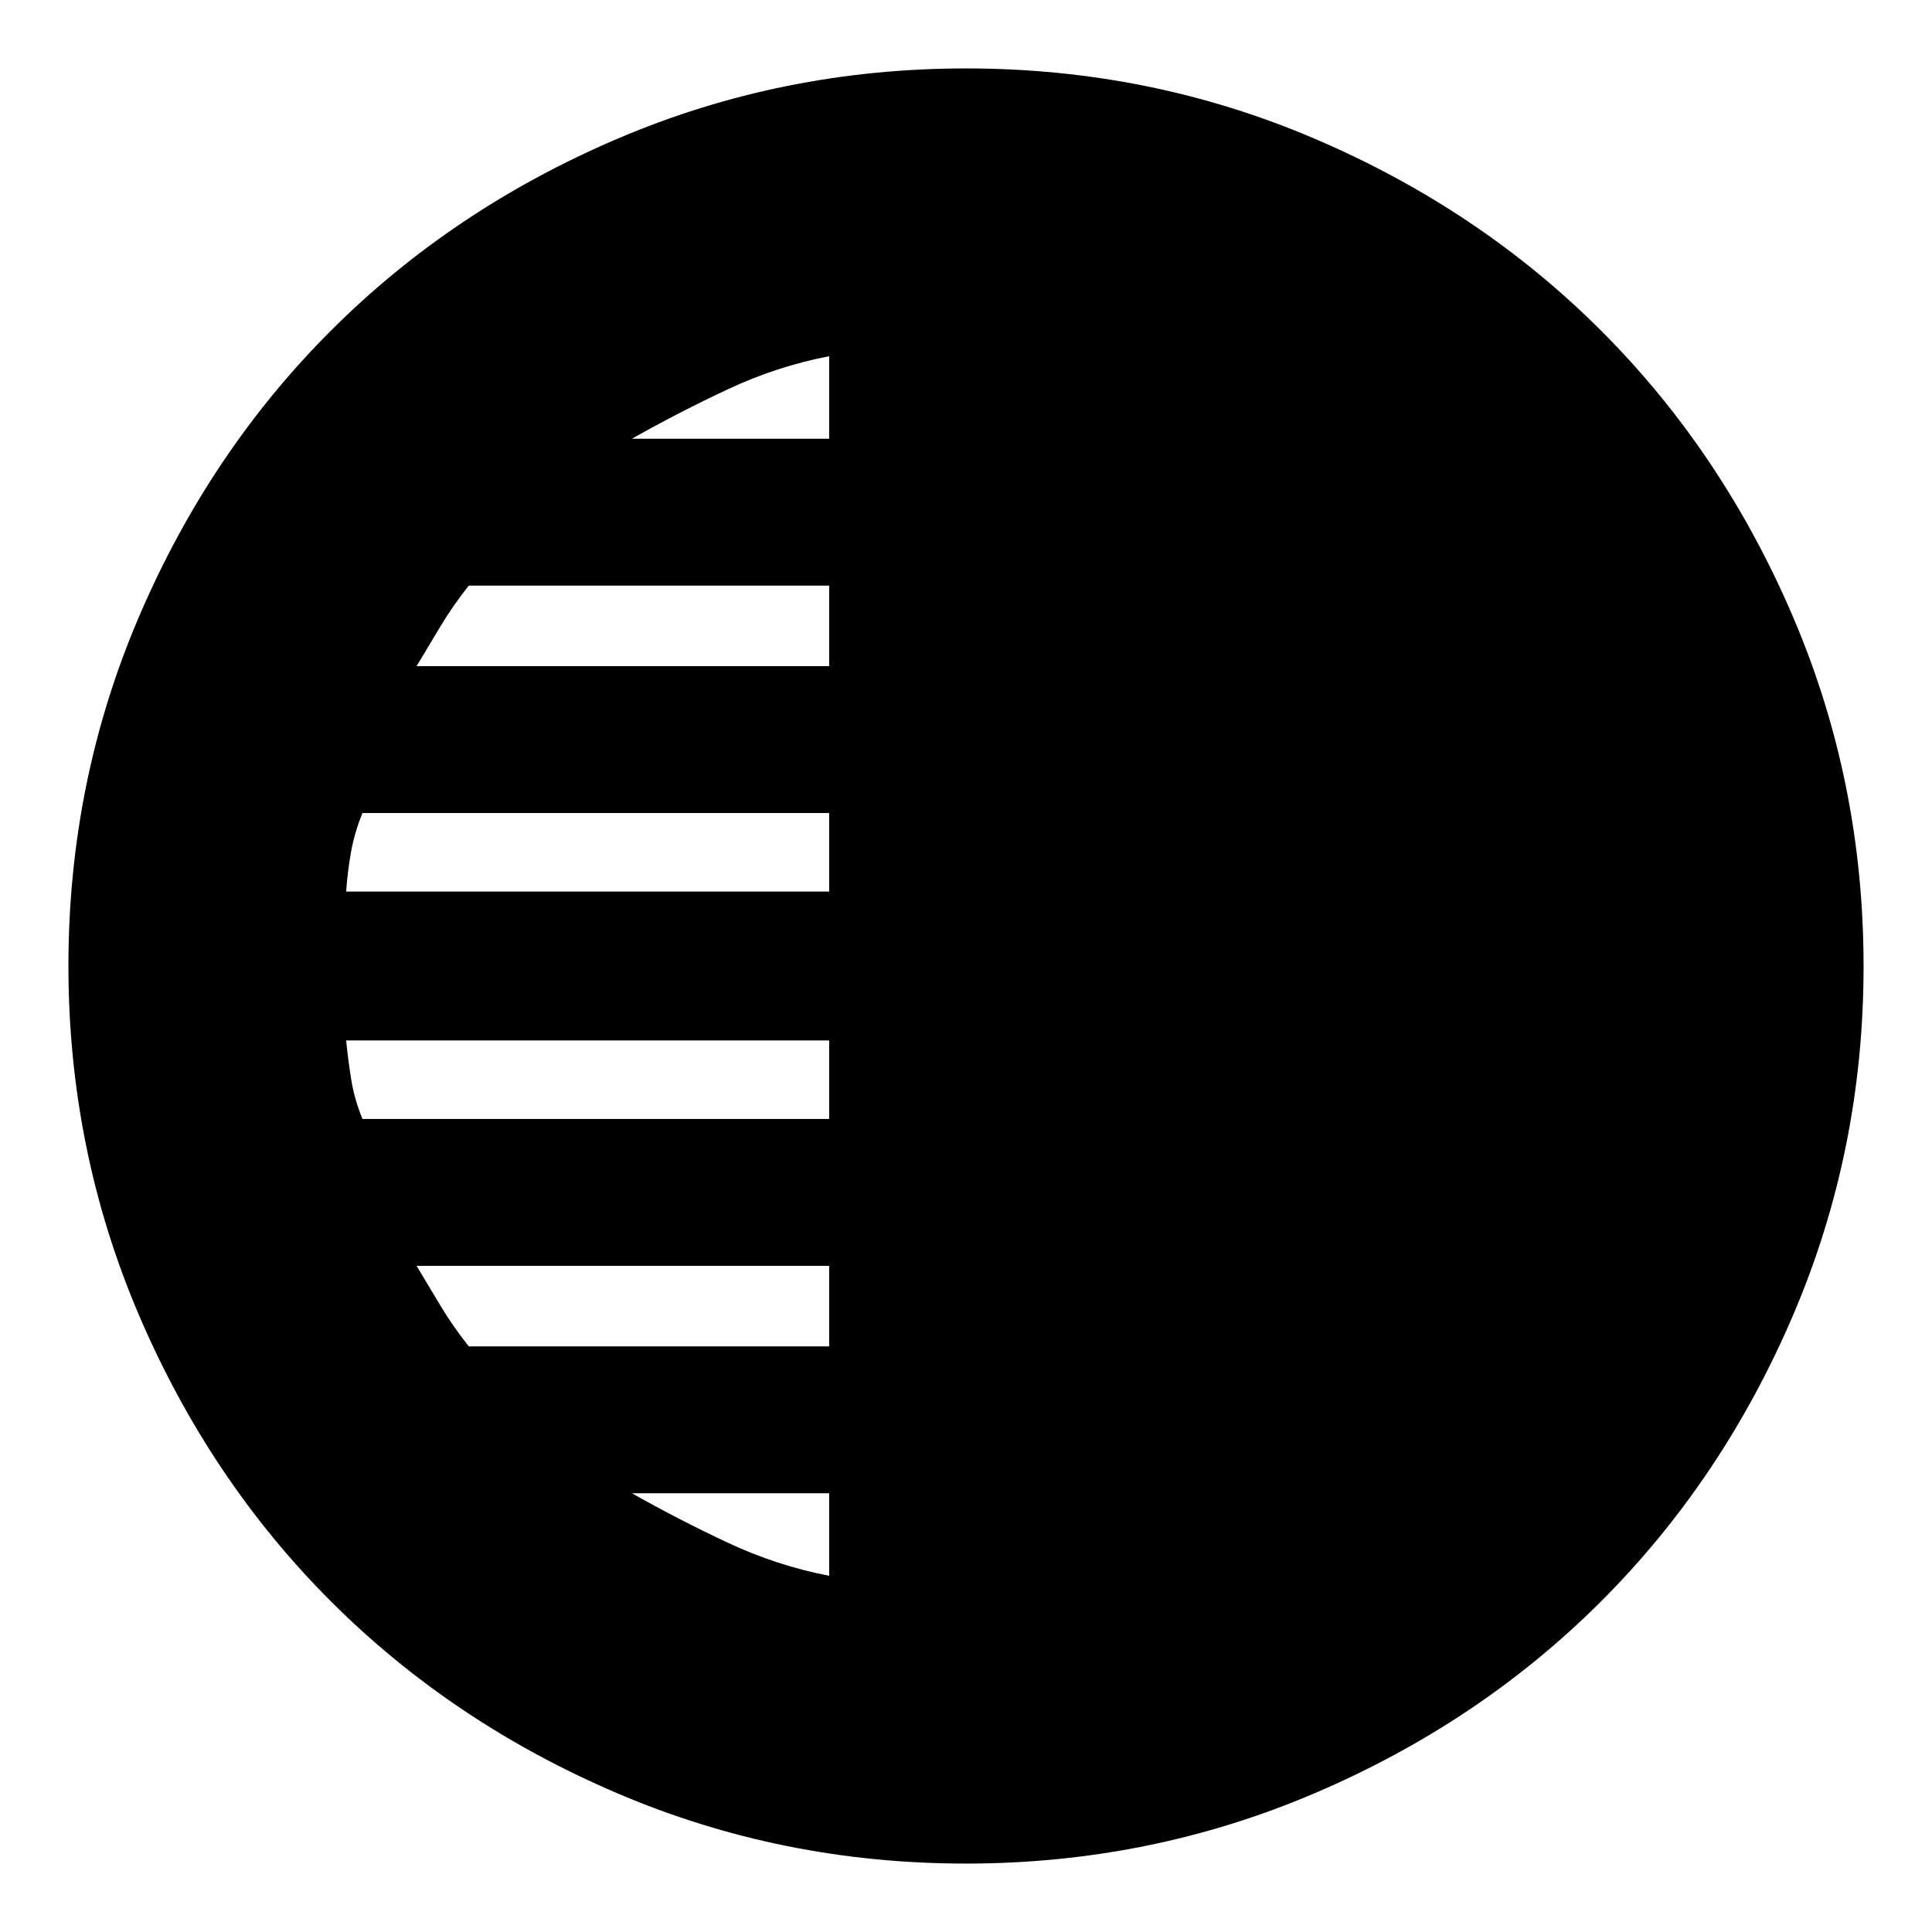 <svg xmlns="http://www.w3.org/2000/svg" height="24" viewBox="0 -960 960 960" width="24"><path d="M479.92-34q-91.56 0-173.4-35.02t-142.16-95.34q-60.32-60.32-95.34-142.24Q34-388.53 34-480.08q0-91.56 35.02-173.4t95.34-142.16q60.32-60.32 142.24-95.34Q388.53-926 480.08-926q91.56 0 173.4 35.02t142.16 95.34q60.32 60.32 95.34 142.24Q926-571.47 926-479.92q0 91.56-35.02 173.4t-95.34 142.16q-60.32 60.32-142.24 95.34Q571.47-34 479.92-34ZM412-742v-41q-26 5-50.5 16.5T314-742h98Zm0 113v-40H232.93Q225-659 219-649l-12 20h205Zm0 112v-39H180.09q-4.03 10-5.73 19.67-1.69 9.66-2.36 19.33h240Zm0 113v-39H172q1 10 2.53 19.5 1.53 9.5 5.56 19.5H412Zm0 113v-40H207l12 20q6 10 13.93 20H412Zm0 114v-41h-98q23 13 47.5 24.5T412-177Z"/></svg>